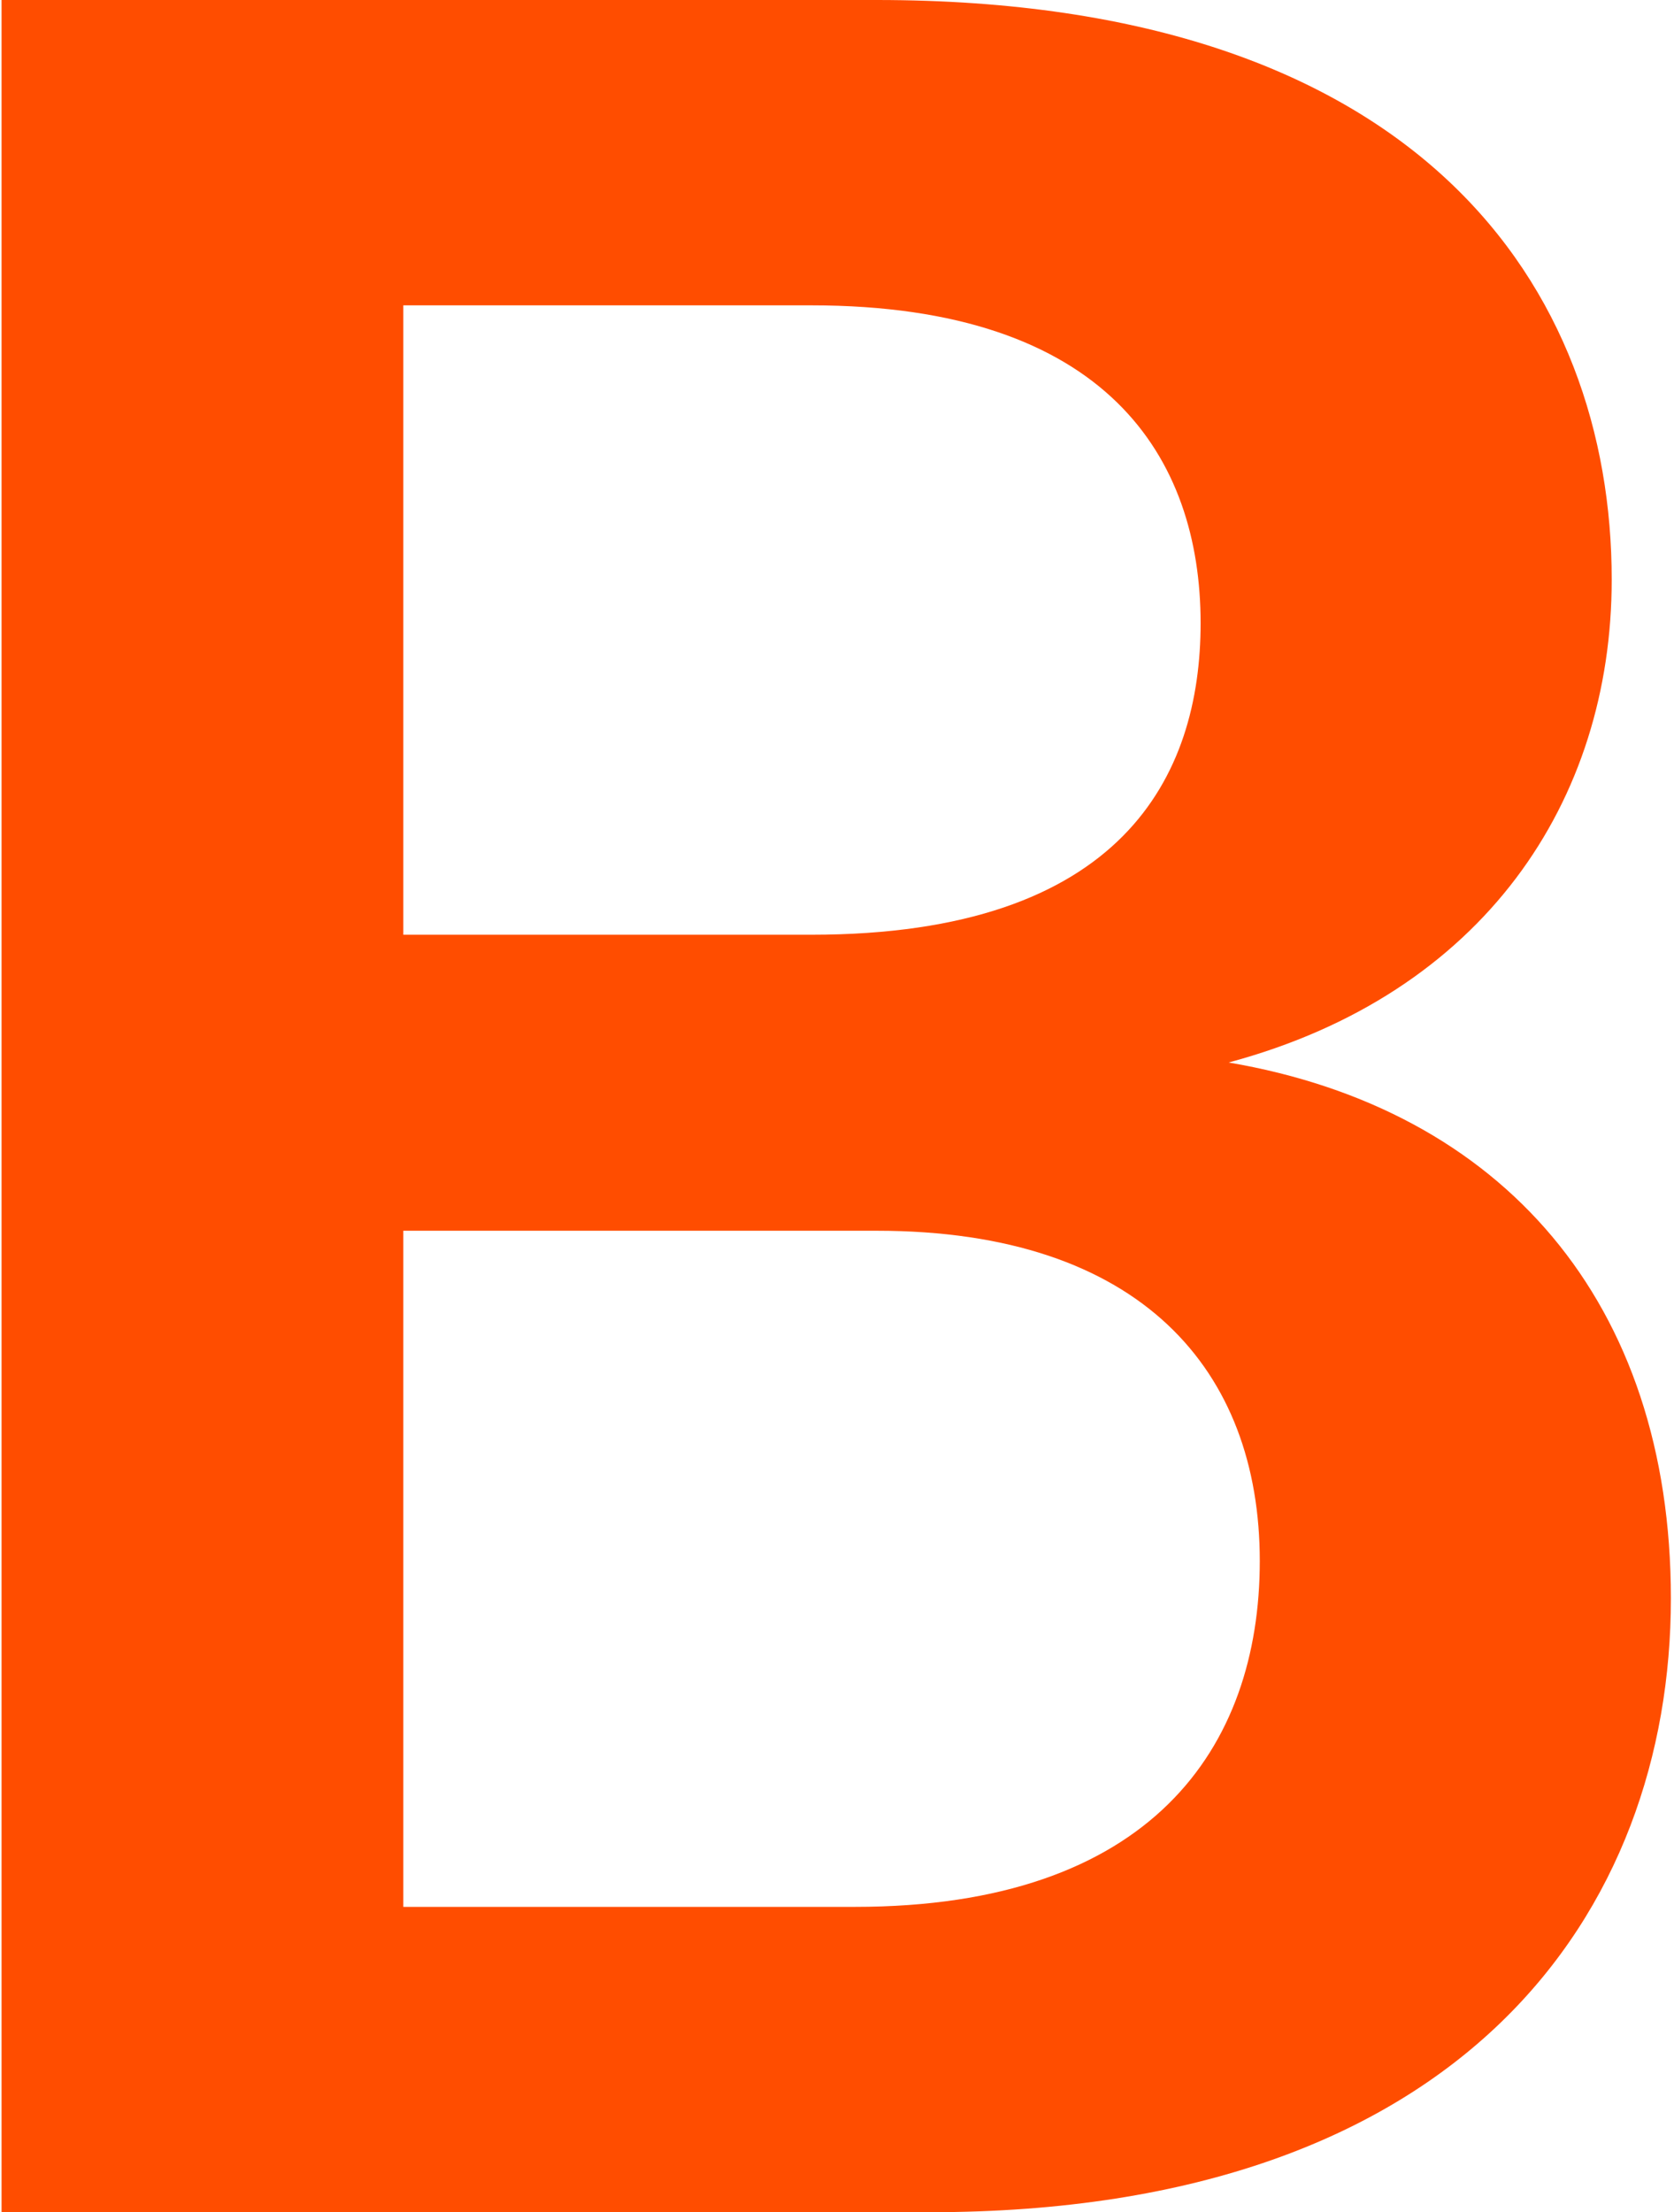 <svg width="215" height="284" viewBox="0 0 215 284" fill="none" xmlns="http://www.w3.org/2000/svg">
<path d="M0.2 284V-1.52588e-05H112.6C182.6 -1.52588e-05 207 37.2 207 74.4C207 102.8 190.6 127.6 157.8 136.4C193 142.4 214.6 167.2 214.6 205.2C214.6 245.2 188.2 284 119.4 284H0.2ZM51.8 244.8H109.8C147.8 244.8 161.8 224.4 161.8 200.4C161.8 176 146.6 158 112.6 158H51.8V244.8ZM51.8 120H104.2C144.2 120 154.2 99.6 154.2 80C154.2 58.8 142.2 39.2 104.2 39.2H51.8V120Z" fill="#FF4D00"/>
</svg>
